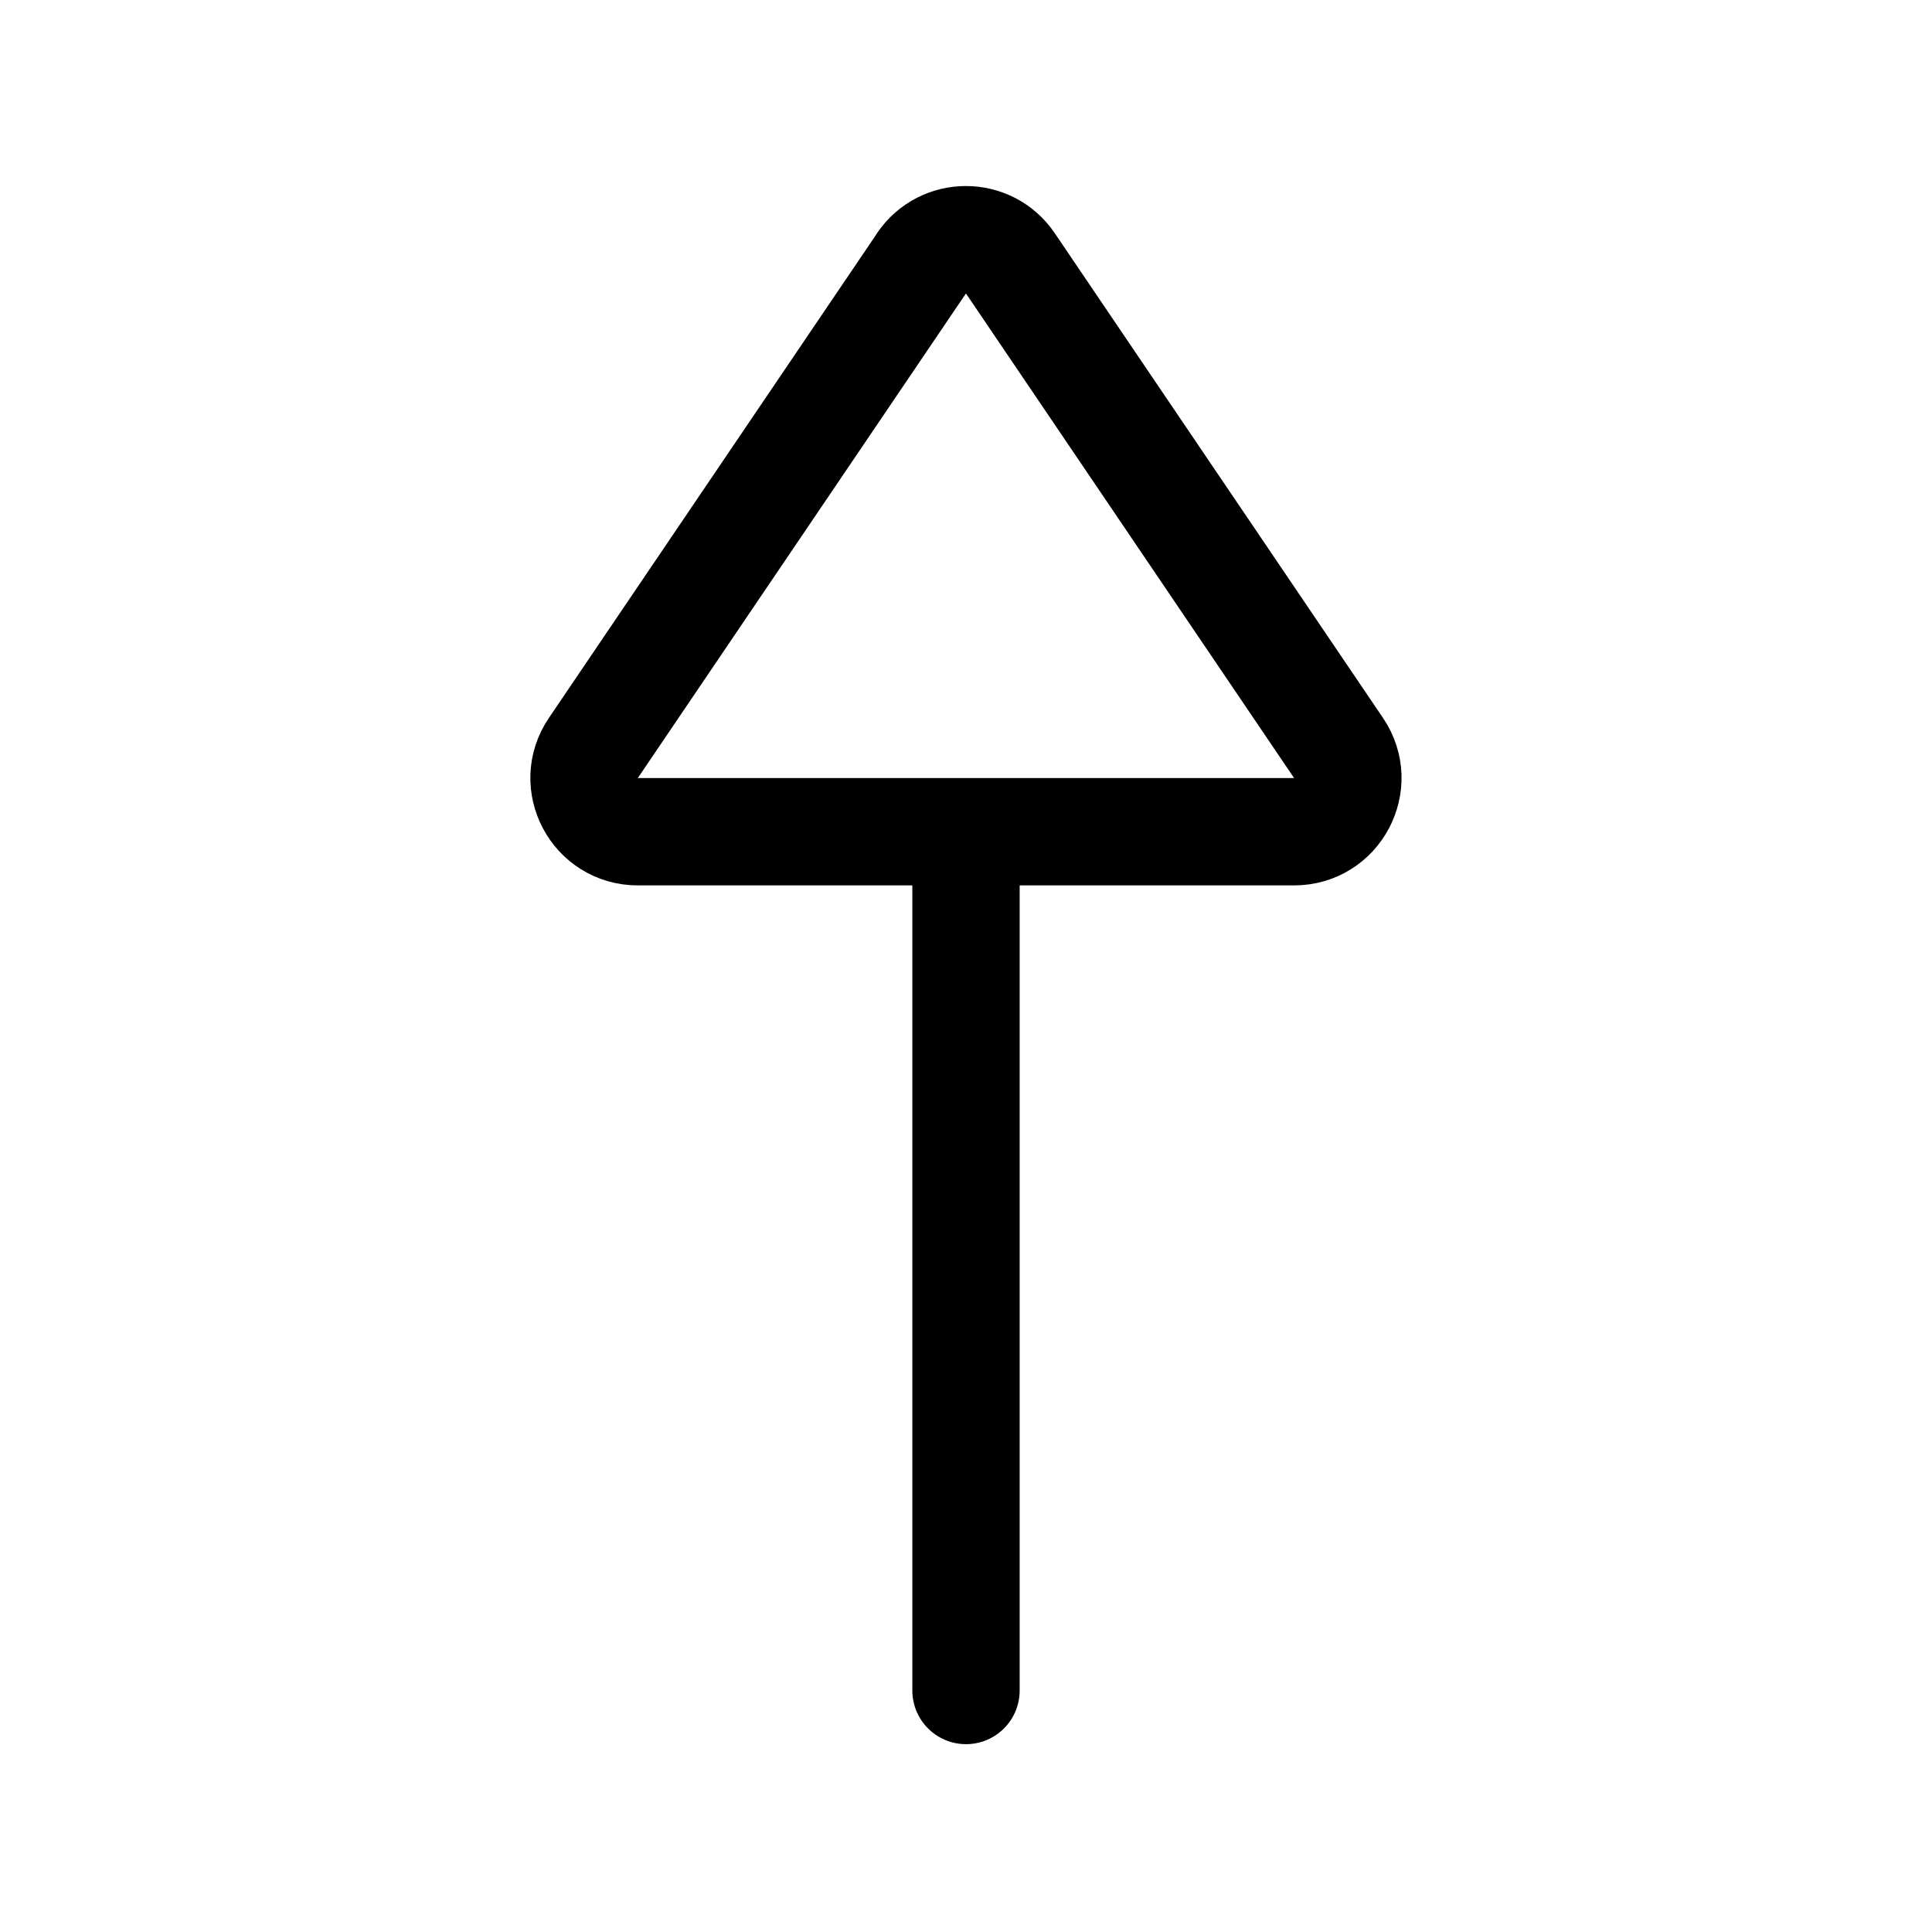 <svg xmlns="http://www.w3.org/2000/svg" height="18" width="18" viewBox="0 0 18 18"><title>arrow triangle line up</title><g fill="none" stroke="currentColor" class="nc-icon-wrapper"><line x1="9" y1="7.75" x2="9" y2="15.75" stroke-linecap="round" stroke-linejoin="round" stroke="currentColor"></line><path d="M8.586,2.453l-3.058,4.516c-.225,.332,.013,.78,.414,.78h6.115c.401,0,.639-.448,.414-.78l-3.058-4.516c-.198-.293-.63-.293-.828,0Z" stroke-linecap="round" stroke-linejoin="round"></path></g></svg>